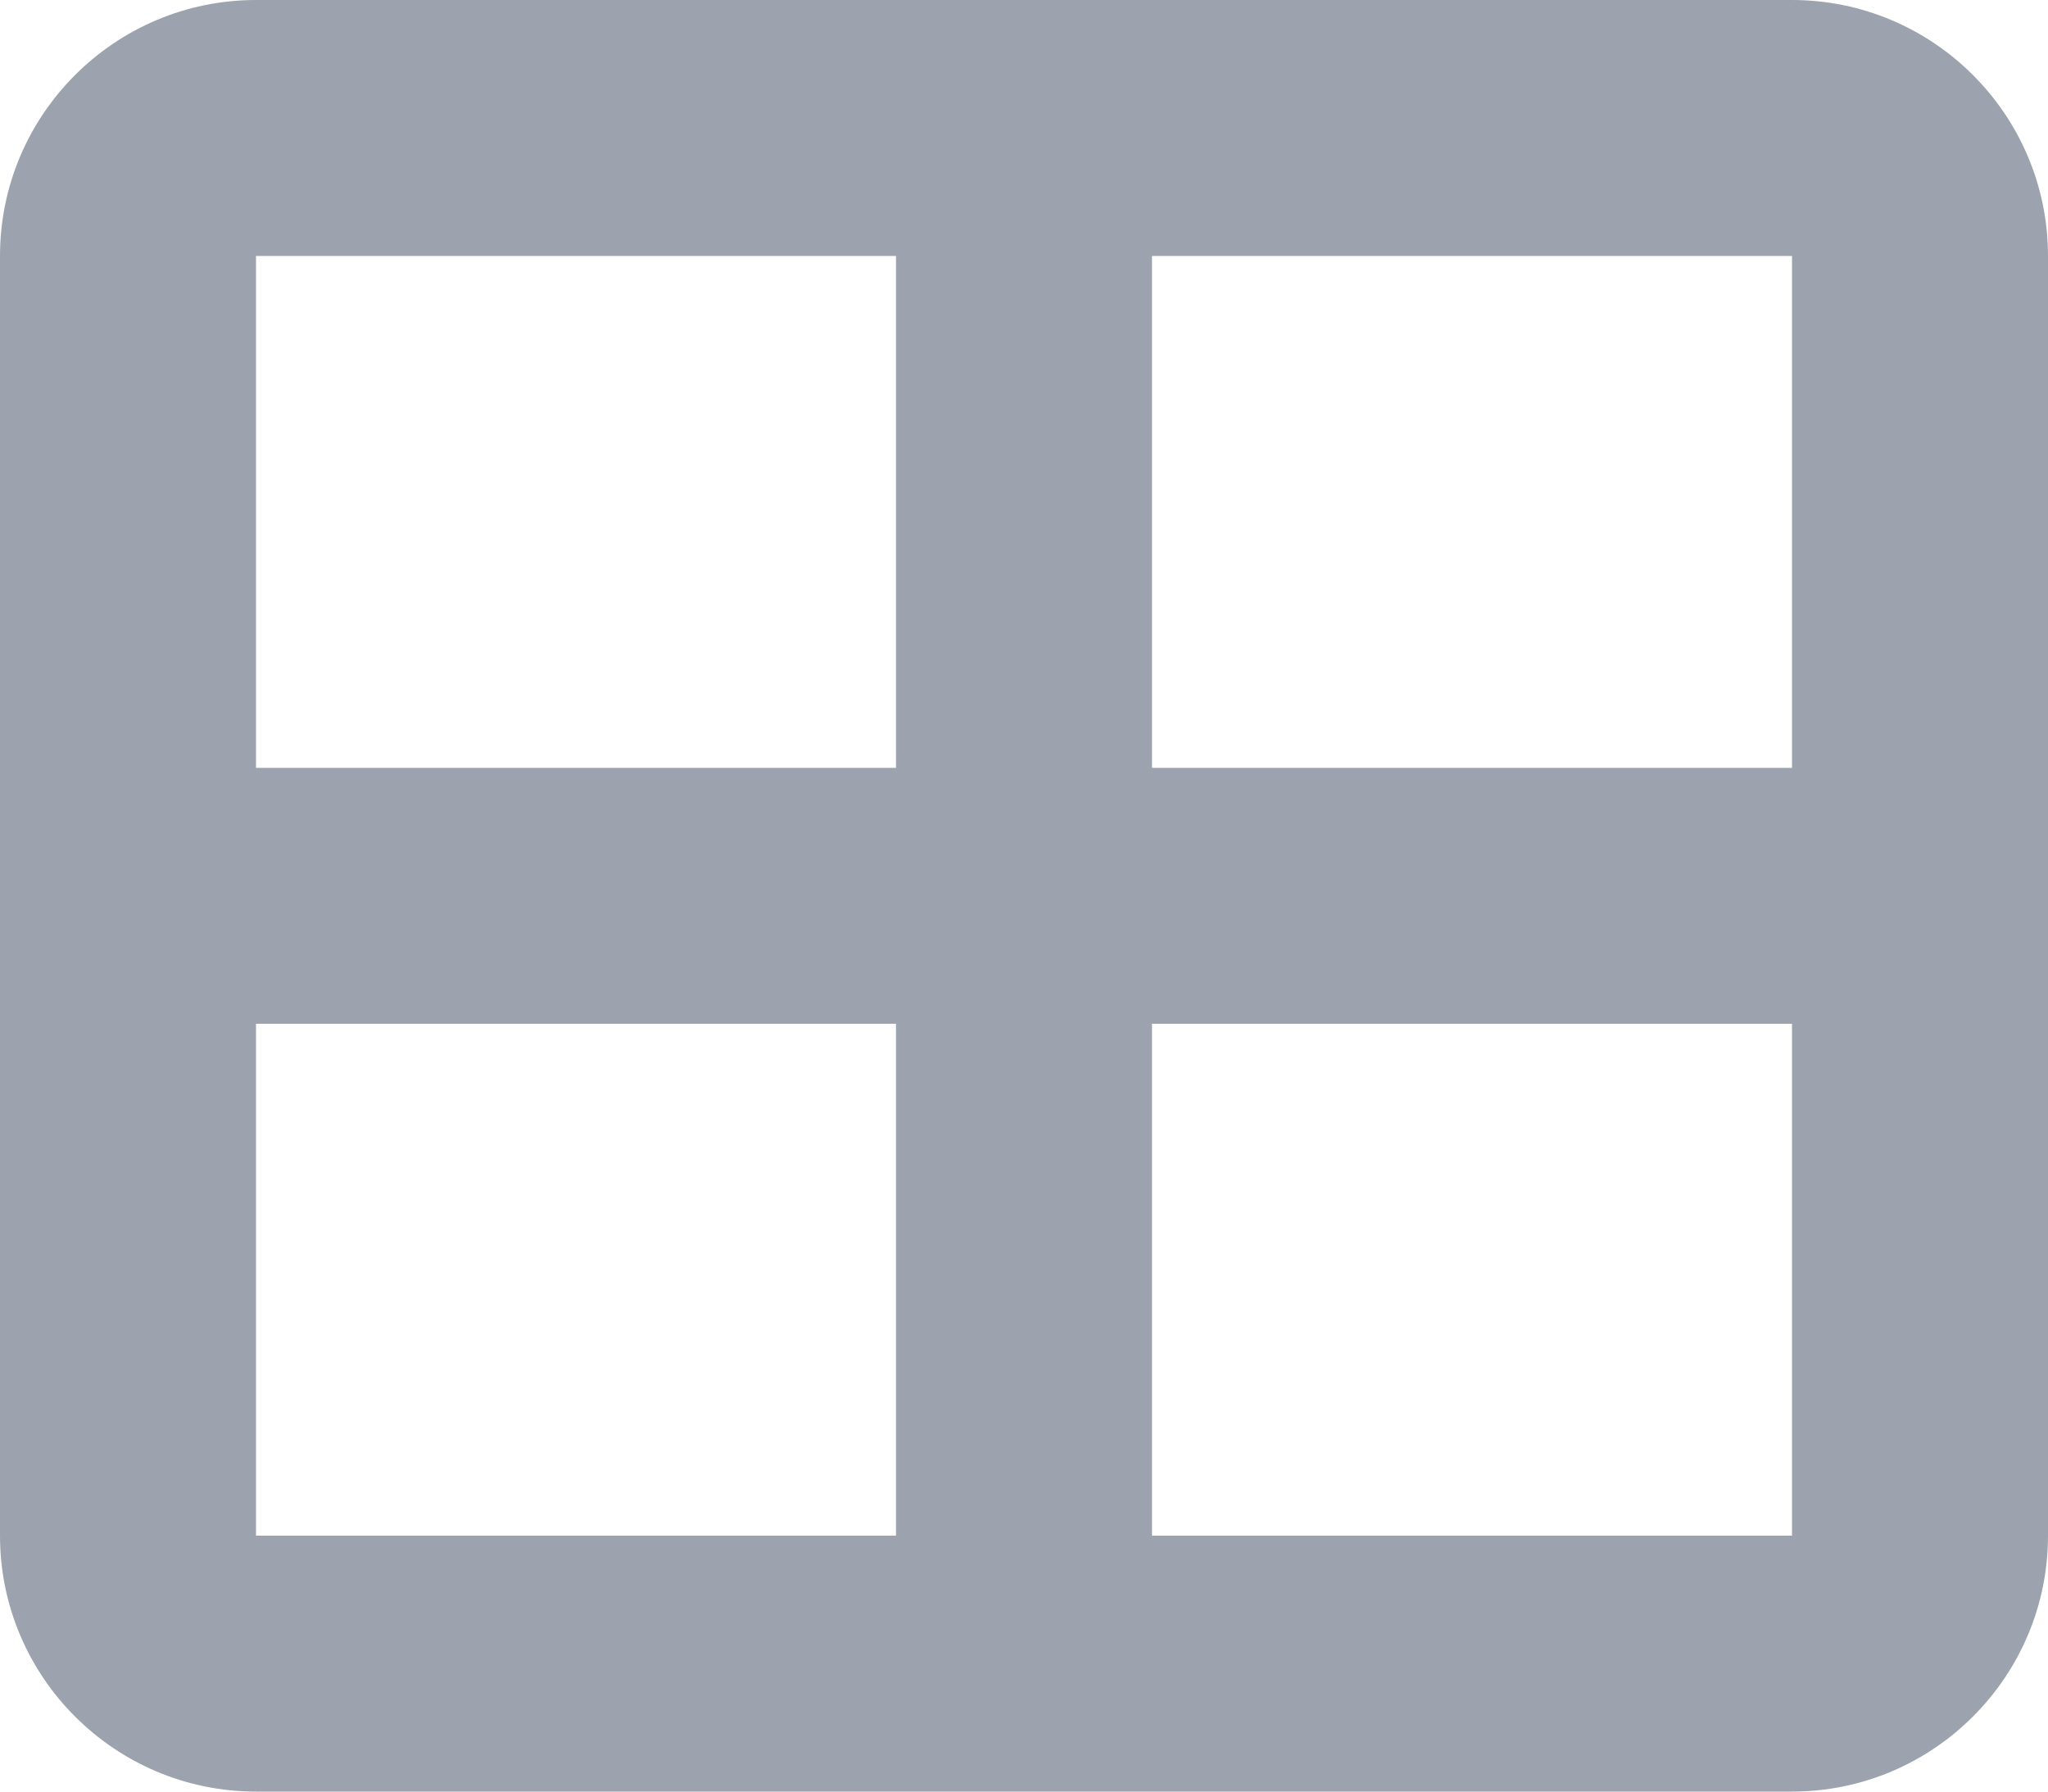 <svg width="16" height="14" viewBox="0 0 16 14" fill="none" xmlns="http://www.w3.org/2000/svg">
<path d="M14 2V6H9V2H14ZM14 8V12H9V8H14ZM7 6H2V2H7V6ZM2 8H7V12H2V8ZM2 0C0.897 0 0 0.897 0 2V12C0 13.103 0.897 14 2 14H14C15.103 14 16 13.103 16 12V2C16 0.897 15.103 0 14 0H2Z" fill="#9CA3AF"/>
</svg>
